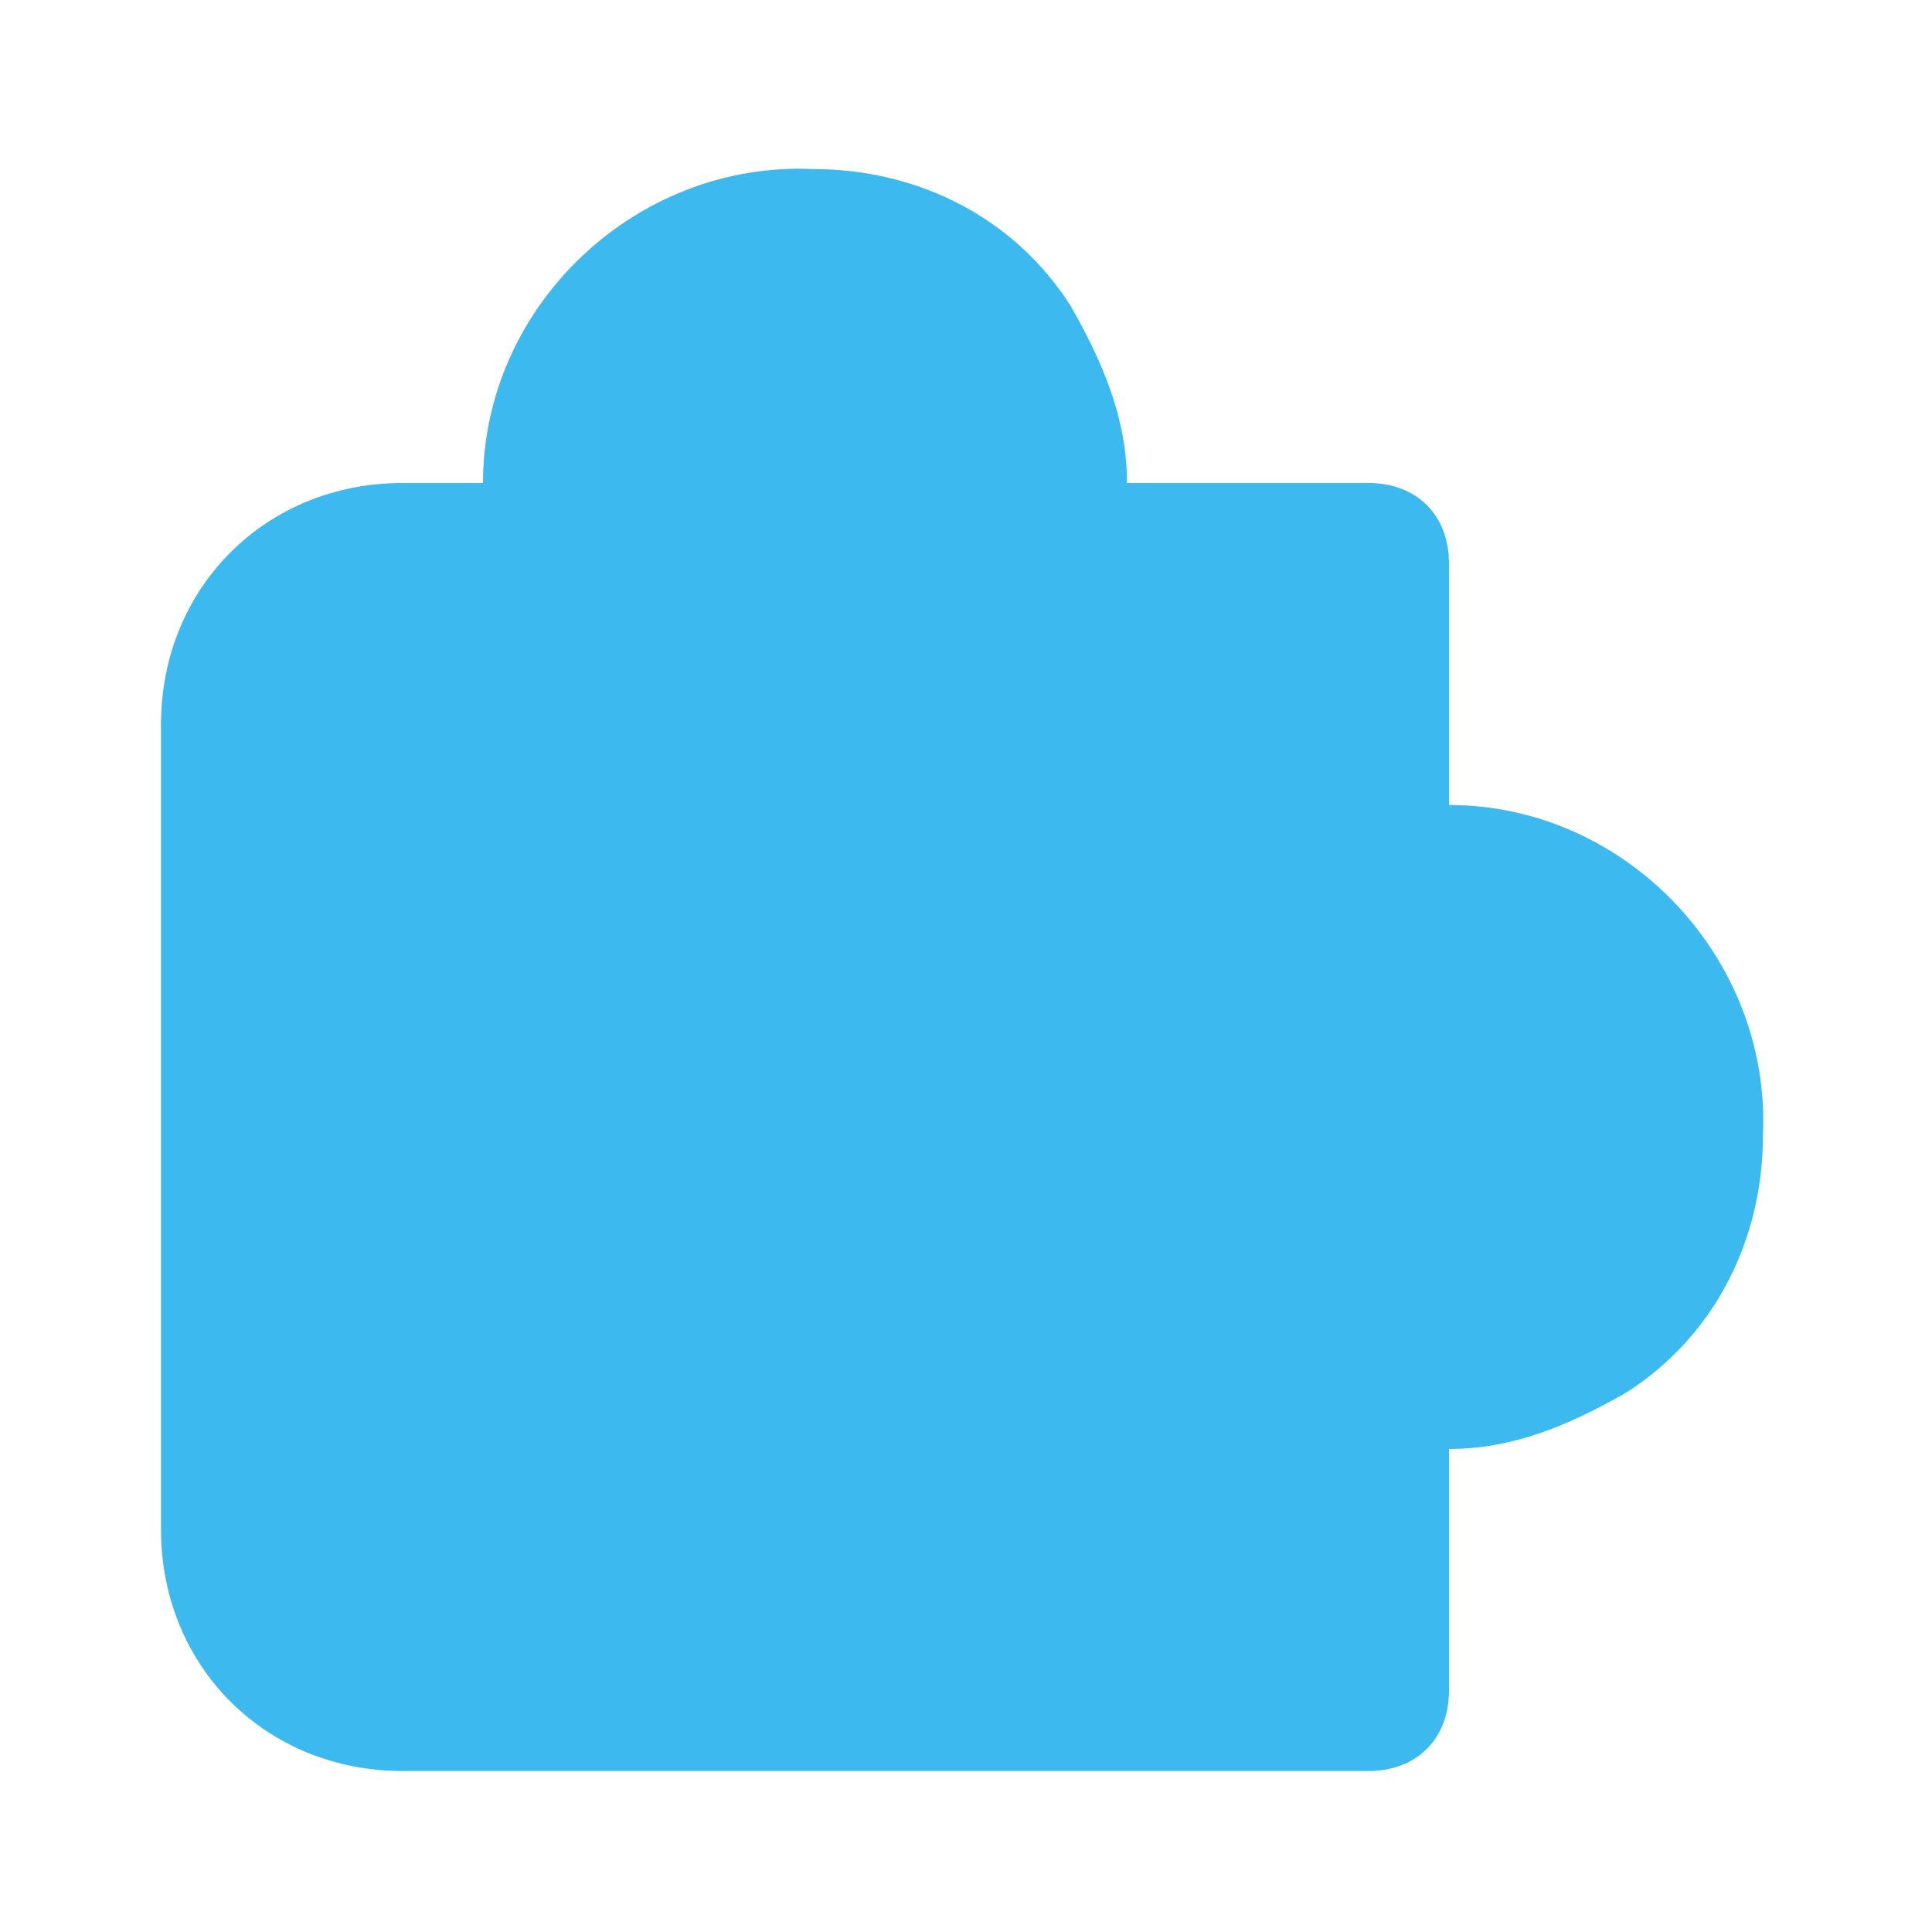 <svg xmlns="http://www.w3.org/2000/svg" enable-background="new 0 0 24 24" viewBox="0 0 24 24" id="puzzle-piece"><path fill="#3CBAEF" d="M18,10V7c0-0.6-0.4-1-1-1h-3c0-0.8-0.3-1.5-0.7-2.2c-0.7-1.1-1.9-1.7-3.2-1.7C7.9,2,6,3.8,6,6H5C3.3,6,2,7.3,2,9v10c0,1.7,1.3,3,3,3h12c0.6,0,1-0.4,1-1v-3c0.8,0,1.5-0.3,2.2-0.7c1.1-0.7,1.7-1.9,1.7-3.2C22,11.9,20.2,10,18,10z"></path></svg>